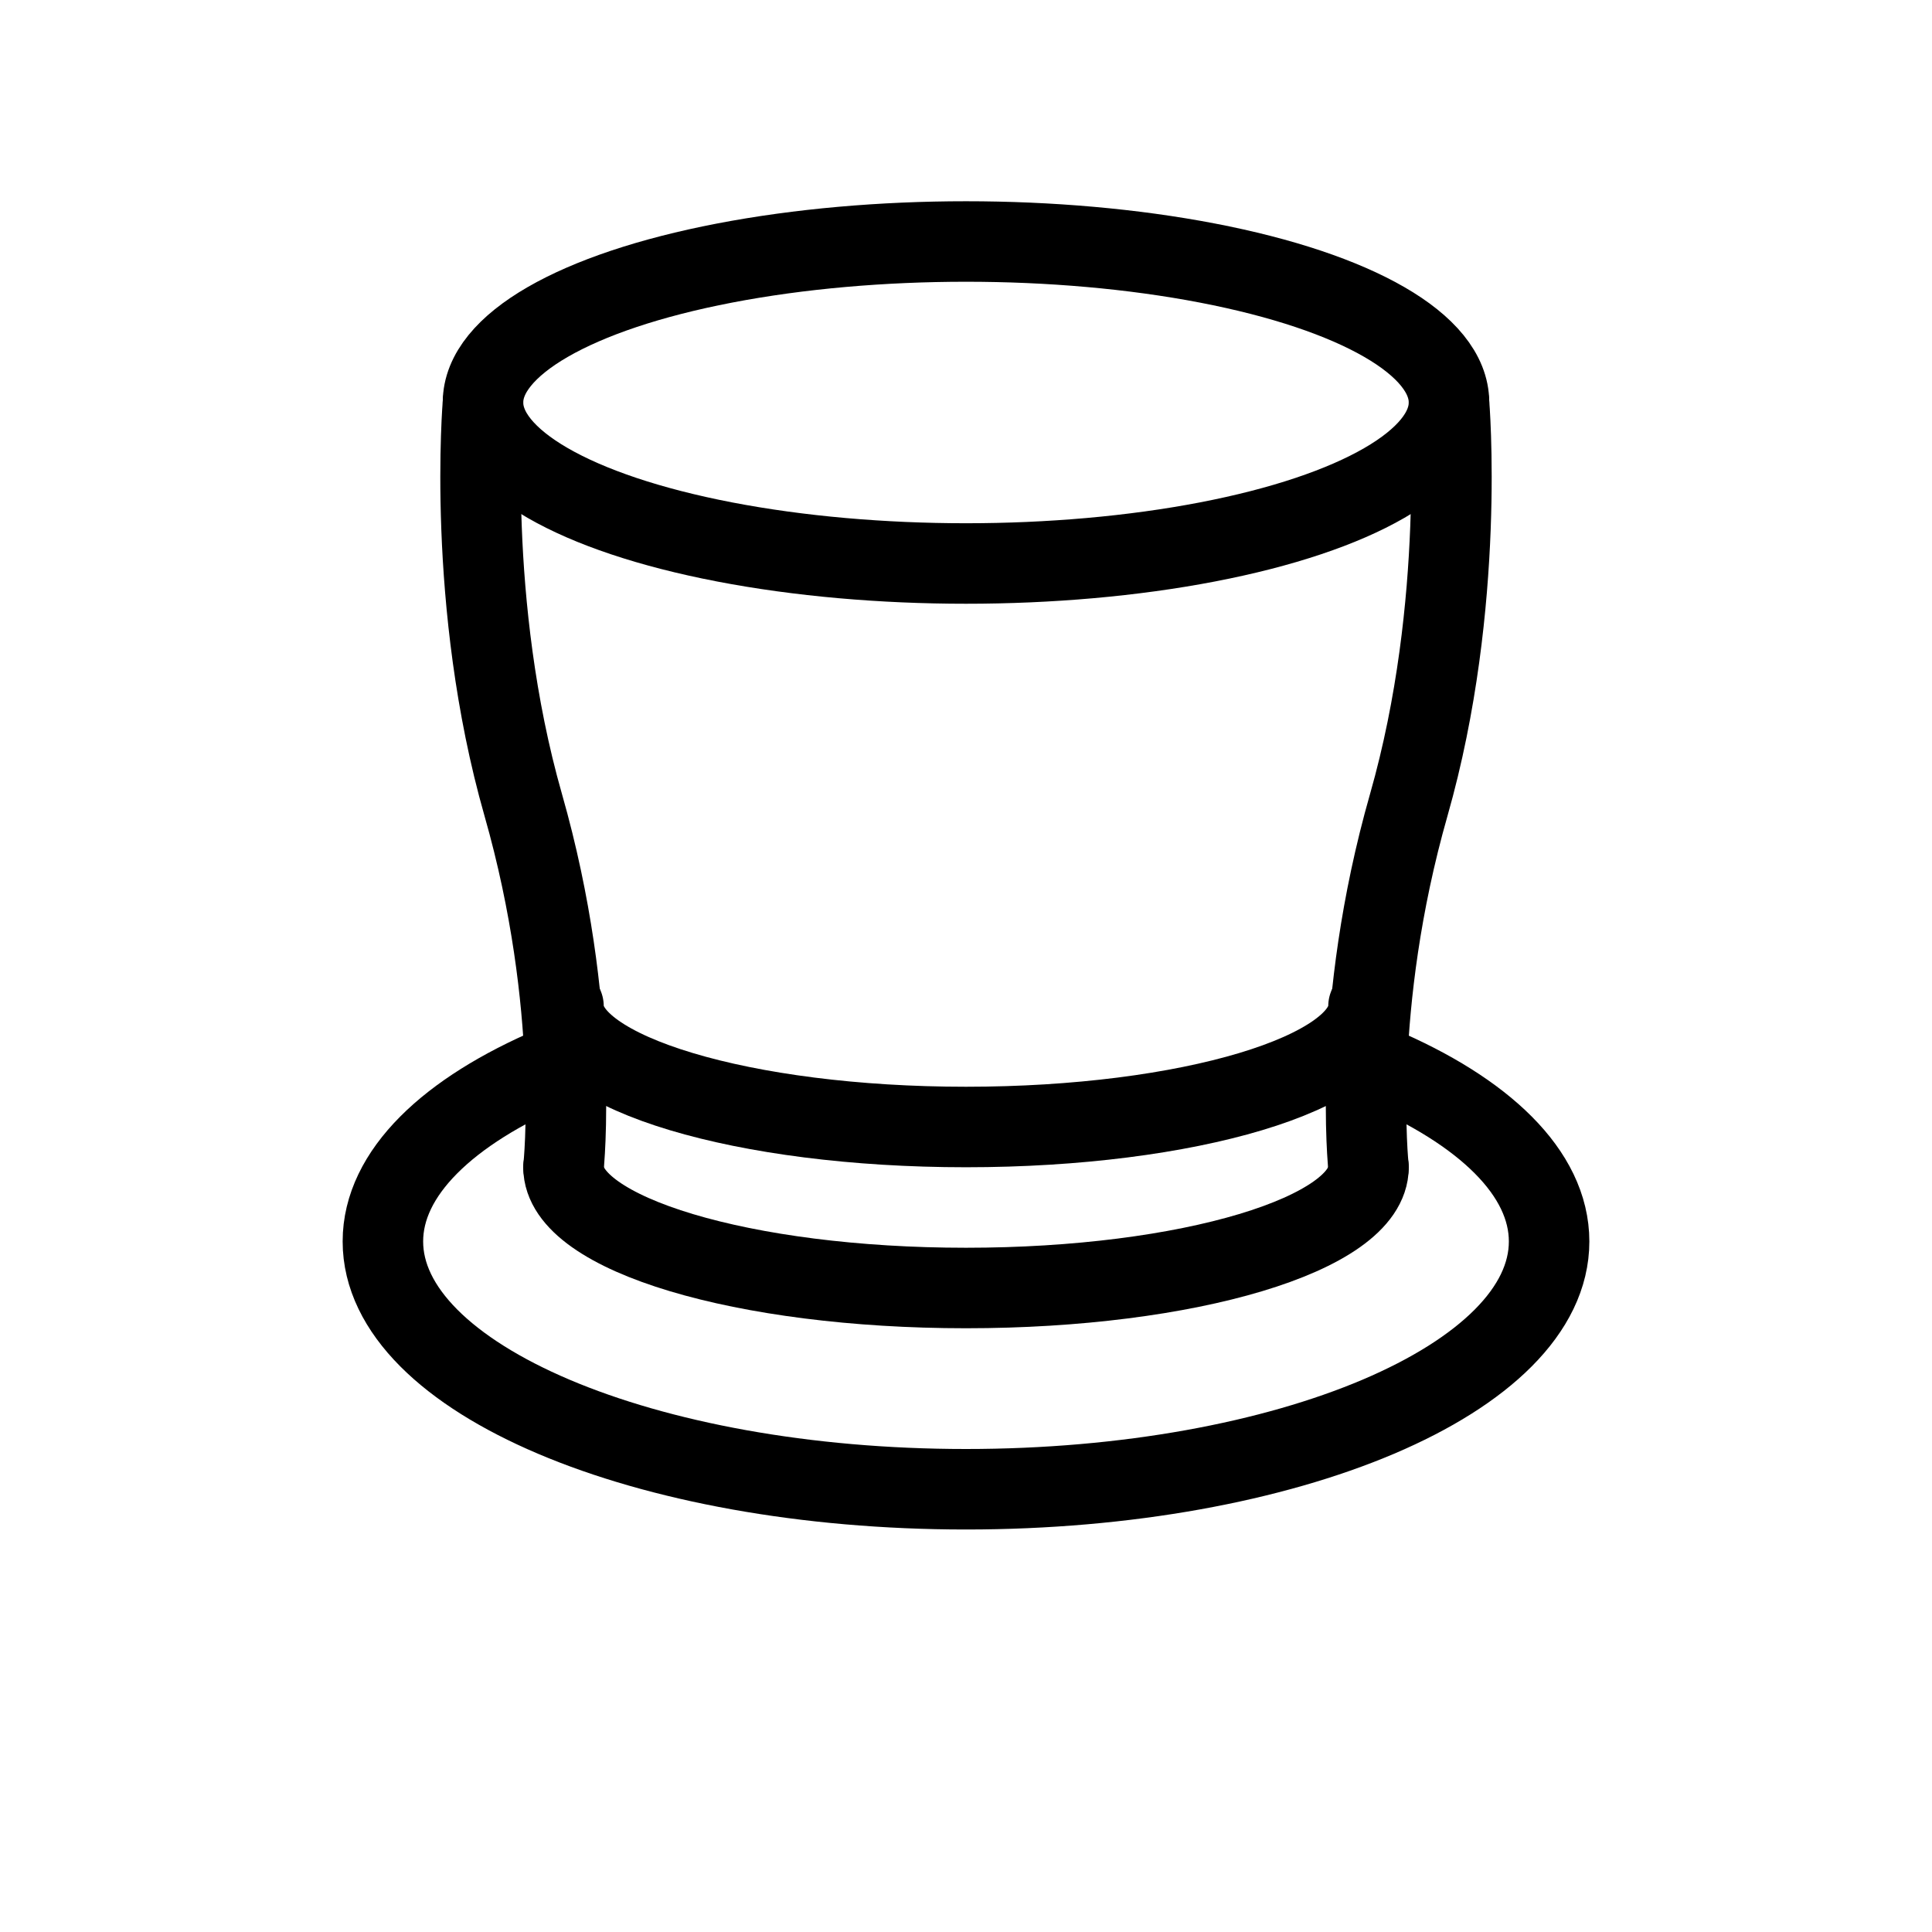 <?xml version="1.0" encoding="utf-8"?>
<!-- Generator: Adobe Illustrator 18.0.0, SVG Export Plug-In . SVG Version: 6.00 Build 0)  -->
<!DOCTYPE svg PUBLIC "-//W3C//DTD SVG 1.1//EN" "http://www.w3.org/Graphics/SVG/1.1/DTD/svg11.dtd">
<svg version="1.1" id="Layer_1" xmlns="http://www.w3.org/2000/svg" xmlns:xlink="http://www.w3.org/1999/xlink" x="0px" y="0px"
	 viewBox="0 0 48 48" enable-background="new 0 0 48 48" xml:space="preserve">
<ellipse fill="none" stroke="#000000" stroke-width="2" stroke-linecap="round" stroke-linejoin="round" stroke-miterlimit="10" cx="24" cy="10" rx="12" ry="4"/>
<path fill="none" stroke="#000000" stroke-width="2" stroke-linecap="round" stroke-linejoin="round" stroke-miterlimit="10" d="
	M12,10c0,0-0.43,4.991,1,10s1,9,1,9"/>
<path fill="none" stroke="#000000" stroke-width="2" stroke-linecap="round" stroke-linejoin="round" stroke-miterlimit="10" d="
	M36,10c0,0,0.43,4.991-1,10s-1,9-1,9"/>
<path fill="none" stroke="#000000" stroke-width="2" stroke-linecap="round" stroke-linejoin="round" stroke-miterlimit="10" d="
	M34,29c0,1.657-4.477,3-10,3s-10-1.343-10-3"/>
<path fill="none" stroke="#000000" stroke-width="2" stroke-linecap="round" stroke-linejoin="round" stroke-miterlimit="10" d="
	M34,25c0,1.657-4.477,3-10,3s-10-1.343-10-3"/>
<path fill="none" stroke="#000000" stroke-width="2" stroke-linecap="round" stroke-linejoin="round" stroke-miterlimit="10" d="
	M34.244,26.49c2.622,1.114,4.243,2.653,4.243,4.354
	c0,1.7-1.621,3.239-4.243,4.354C31.622,36.311,28,37,24,37
	s-7.622-0.689-10.244-1.803c-2.622-1.114-4.243-2.653-4.243-4.354
	c0-1.7,1.621-3.239,4.243-4.354"/>
</svg>
